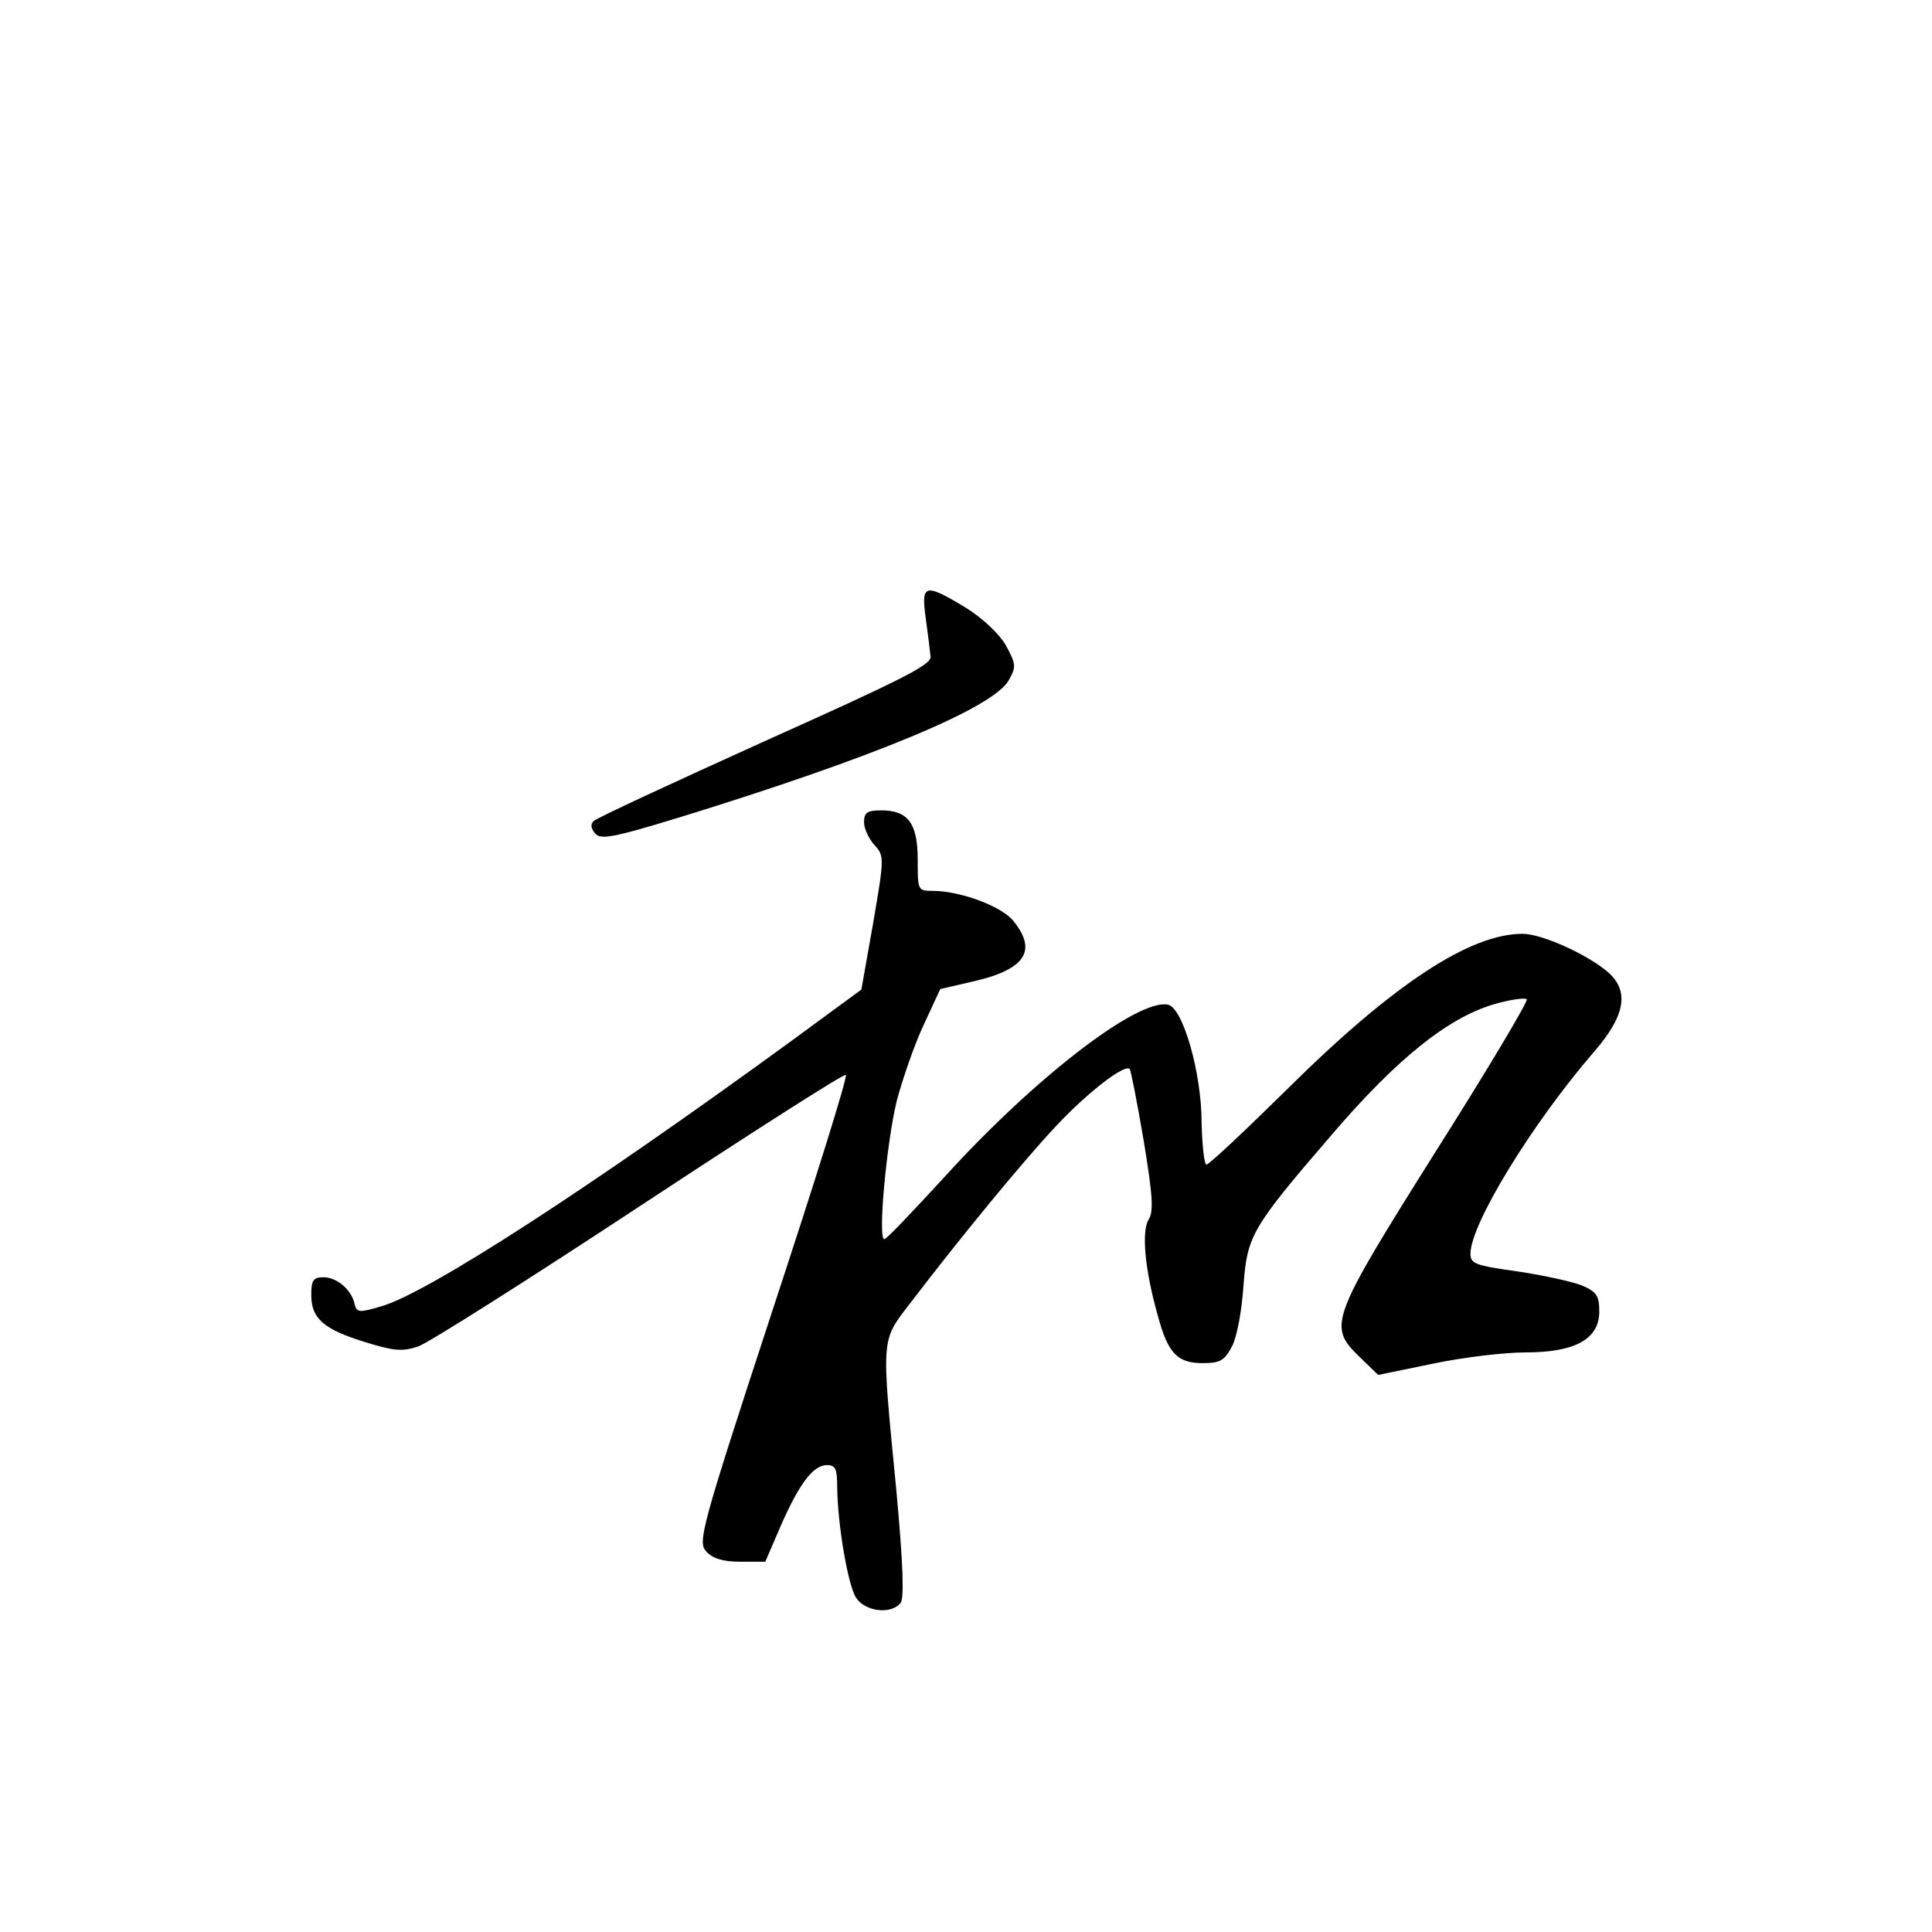<?xml version="1.0" standalone="no"?>
<!DOCTYPE svg PUBLIC "-//W3C//DTD SVG 20010904//EN"
 "http://www.w3.org/TR/2001/REC-SVG-20010904/DTD/svg10.dtd">
<svg version="1.0" xmlns="http://www.w3.org/2000/svg"
 width="360pt" height="360pt" viewBox="0 0 360 360"
 preserveAspectRatio="xMidYMid meet">
<g transform="translate(0,360) scale(0.1,-0.1)"
fill="#000000" stroke="none">
<path d="M1725 2448 c4 -29 8 -61 9 -72 1 -15 -57 -44 -309 -157 -170 -77
-313 -143 -319 -149 -6 -6 -5 -14 3 -23 10 -12 33 -8 154 29 361 111 589 205
617 257 14 25 13 30 -6 65 -13 22 -43 50 -75 70 -76 46 -83 44 -74 -20z"/>
<path d="M1610 2068 c0 -12 9 -31 19 -42 19 -21 19 -23 -2 -146 l-22 -124
-135 -99 c-372 -271 -671 -465 -759 -491 -41 -12 -46 -12 -50 3 -5 27 -33 51
-58 51 -19 0 -23 -5 -23 -33 0 -44 23 -64 101 -88 52 -16 68 -18 98 -8 20 7
206 125 414 262 208 137 380 247 383 244 4 -3 -58 -200 -136 -437 -135 -412
-140 -433 -124 -451 12 -13 31 -19 63 -19 l47 0 28 65 c35 80 61 115 87 115
16 0 19 -7 19 -42 1 -71 20 -181 35 -205 17 -26 65 -32 83 -10 7 9 5 71 -8
212 -28 288 -29 275 27 348 94 123 209 263 271 329 59 63 128 116 137 106 2
-2 14 -62 26 -133 17 -103 19 -133 9 -148 -13 -22 -7 -92 17 -177 19 -72 37
-90 84 -90 33 0 41 5 55 32 9 17 18 67 21 112 7 93 14 107 164 281 124 145
222 223 311 246 26 7 50 10 53 7 3 -3 -73 -131 -170 -284 -198 -315 -201 -325
-141 -383 l34 -33 102 21 c57 12 134 21 173 21 92 0 137 25 137 76 0 30 -5 37
-33 49 -18 7 -72 19 -120 26 -78 11 -87 14 -87 33 0 55 115 243 231 377 57 66
65 111 27 146 -37 33 -124 73 -161 73 -98 0 -241 -94 -436 -287 -80 -79 -148
-143 -153 -143 -4 0 -8 35 -9 78 0 93 -35 215 -63 220 -57 11 -249 -137 -416
-321 -58 -63 -108 -116 -112 -116 -13 -2 4 180 23 258 11 41 33 105 50 141
l31 67 56 13 c101 22 126 57 81 113 -21 28 -100 57 -151 57 -28 0 -28 1 -28
58 0 68 -18 92 -68 92 -26 0 -32 -4 -32 -22z"/>
</g>
</svg>
